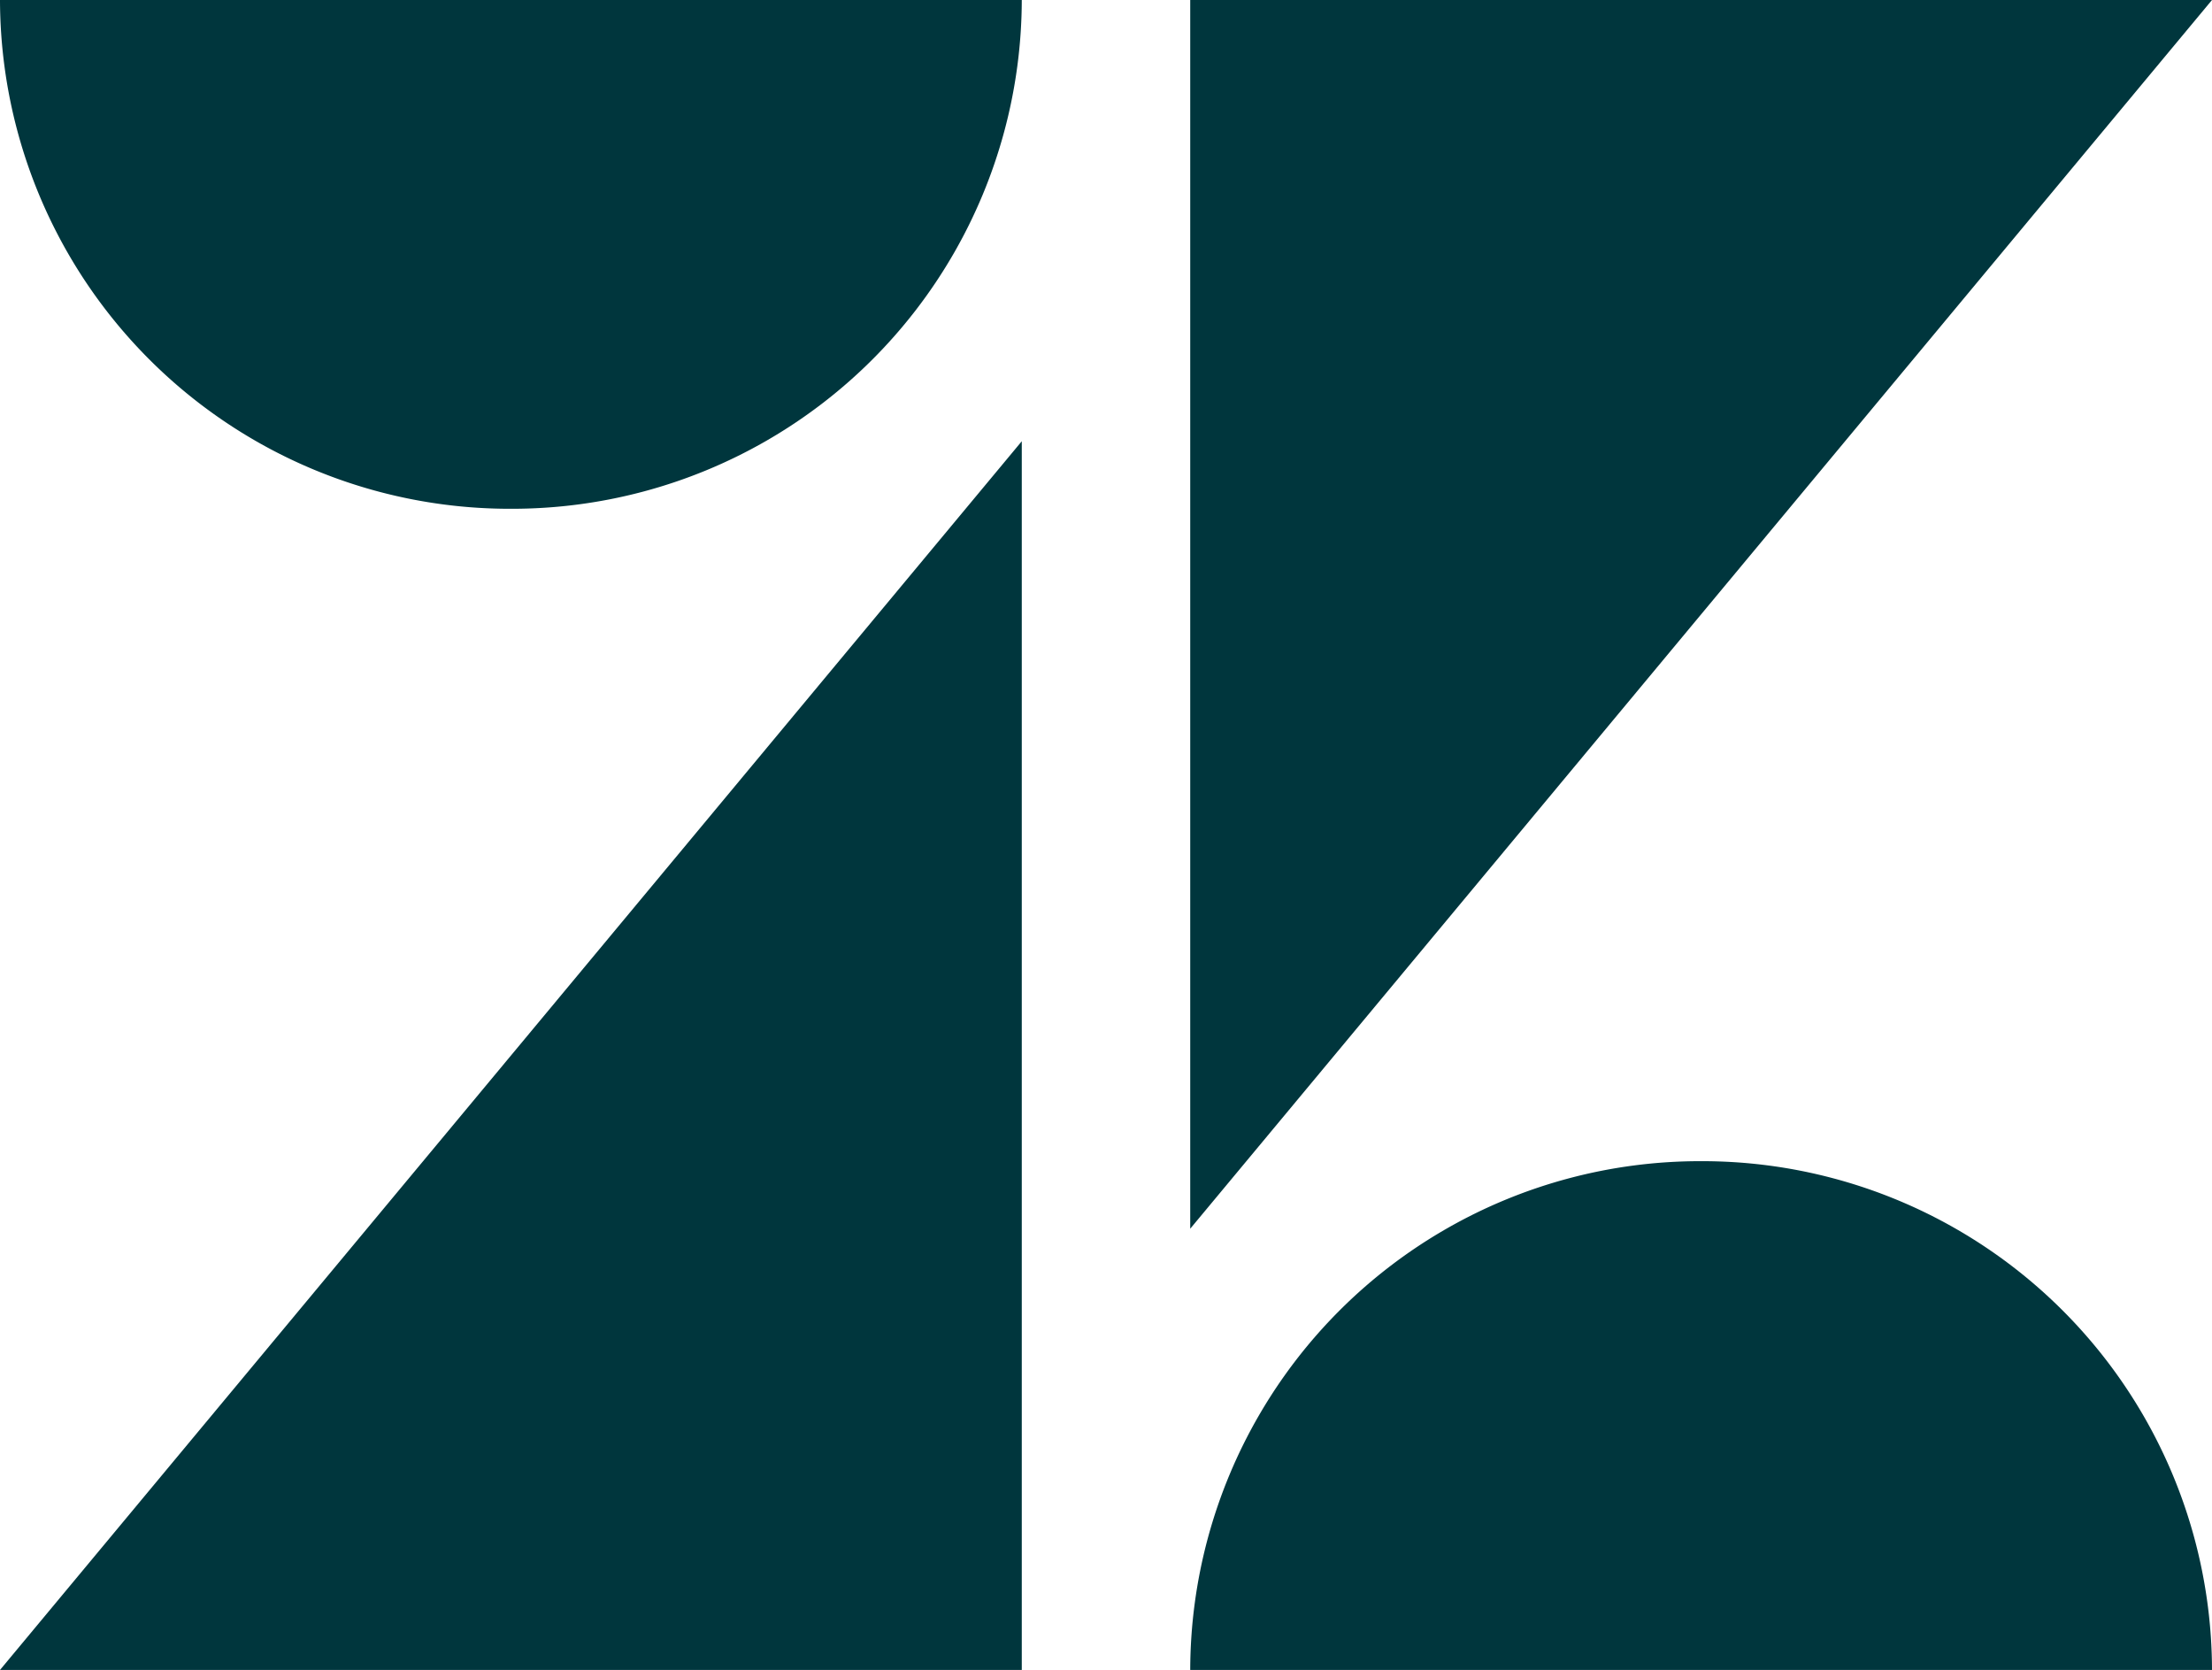 <svg xmlns="http://www.w3.org/2000/svg" viewBox="0 0 59.62 45"><defs><style>.cls-1{fill:#00363d;}</style></defs><title>Zendesk</title><g id="Layer_2" data-name="Layer 2"><g id="Layer_1-2" data-name="Layer 1"><path class="cls-1" d="M13.77,13.71A13.74,13.74,0,0,0,27.54,0H0A13.74,13.74,0,0,0,13.77,13.71ZM45.85,31.29A13.74,13.74,0,0,0,32.08,45H59.62A13.74,13.74,0,0,0,45.85,31.29ZM27.54,45V11.89L0,45ZM32.08,0V33.11L59.62,0Z"/></g></g></svg>
